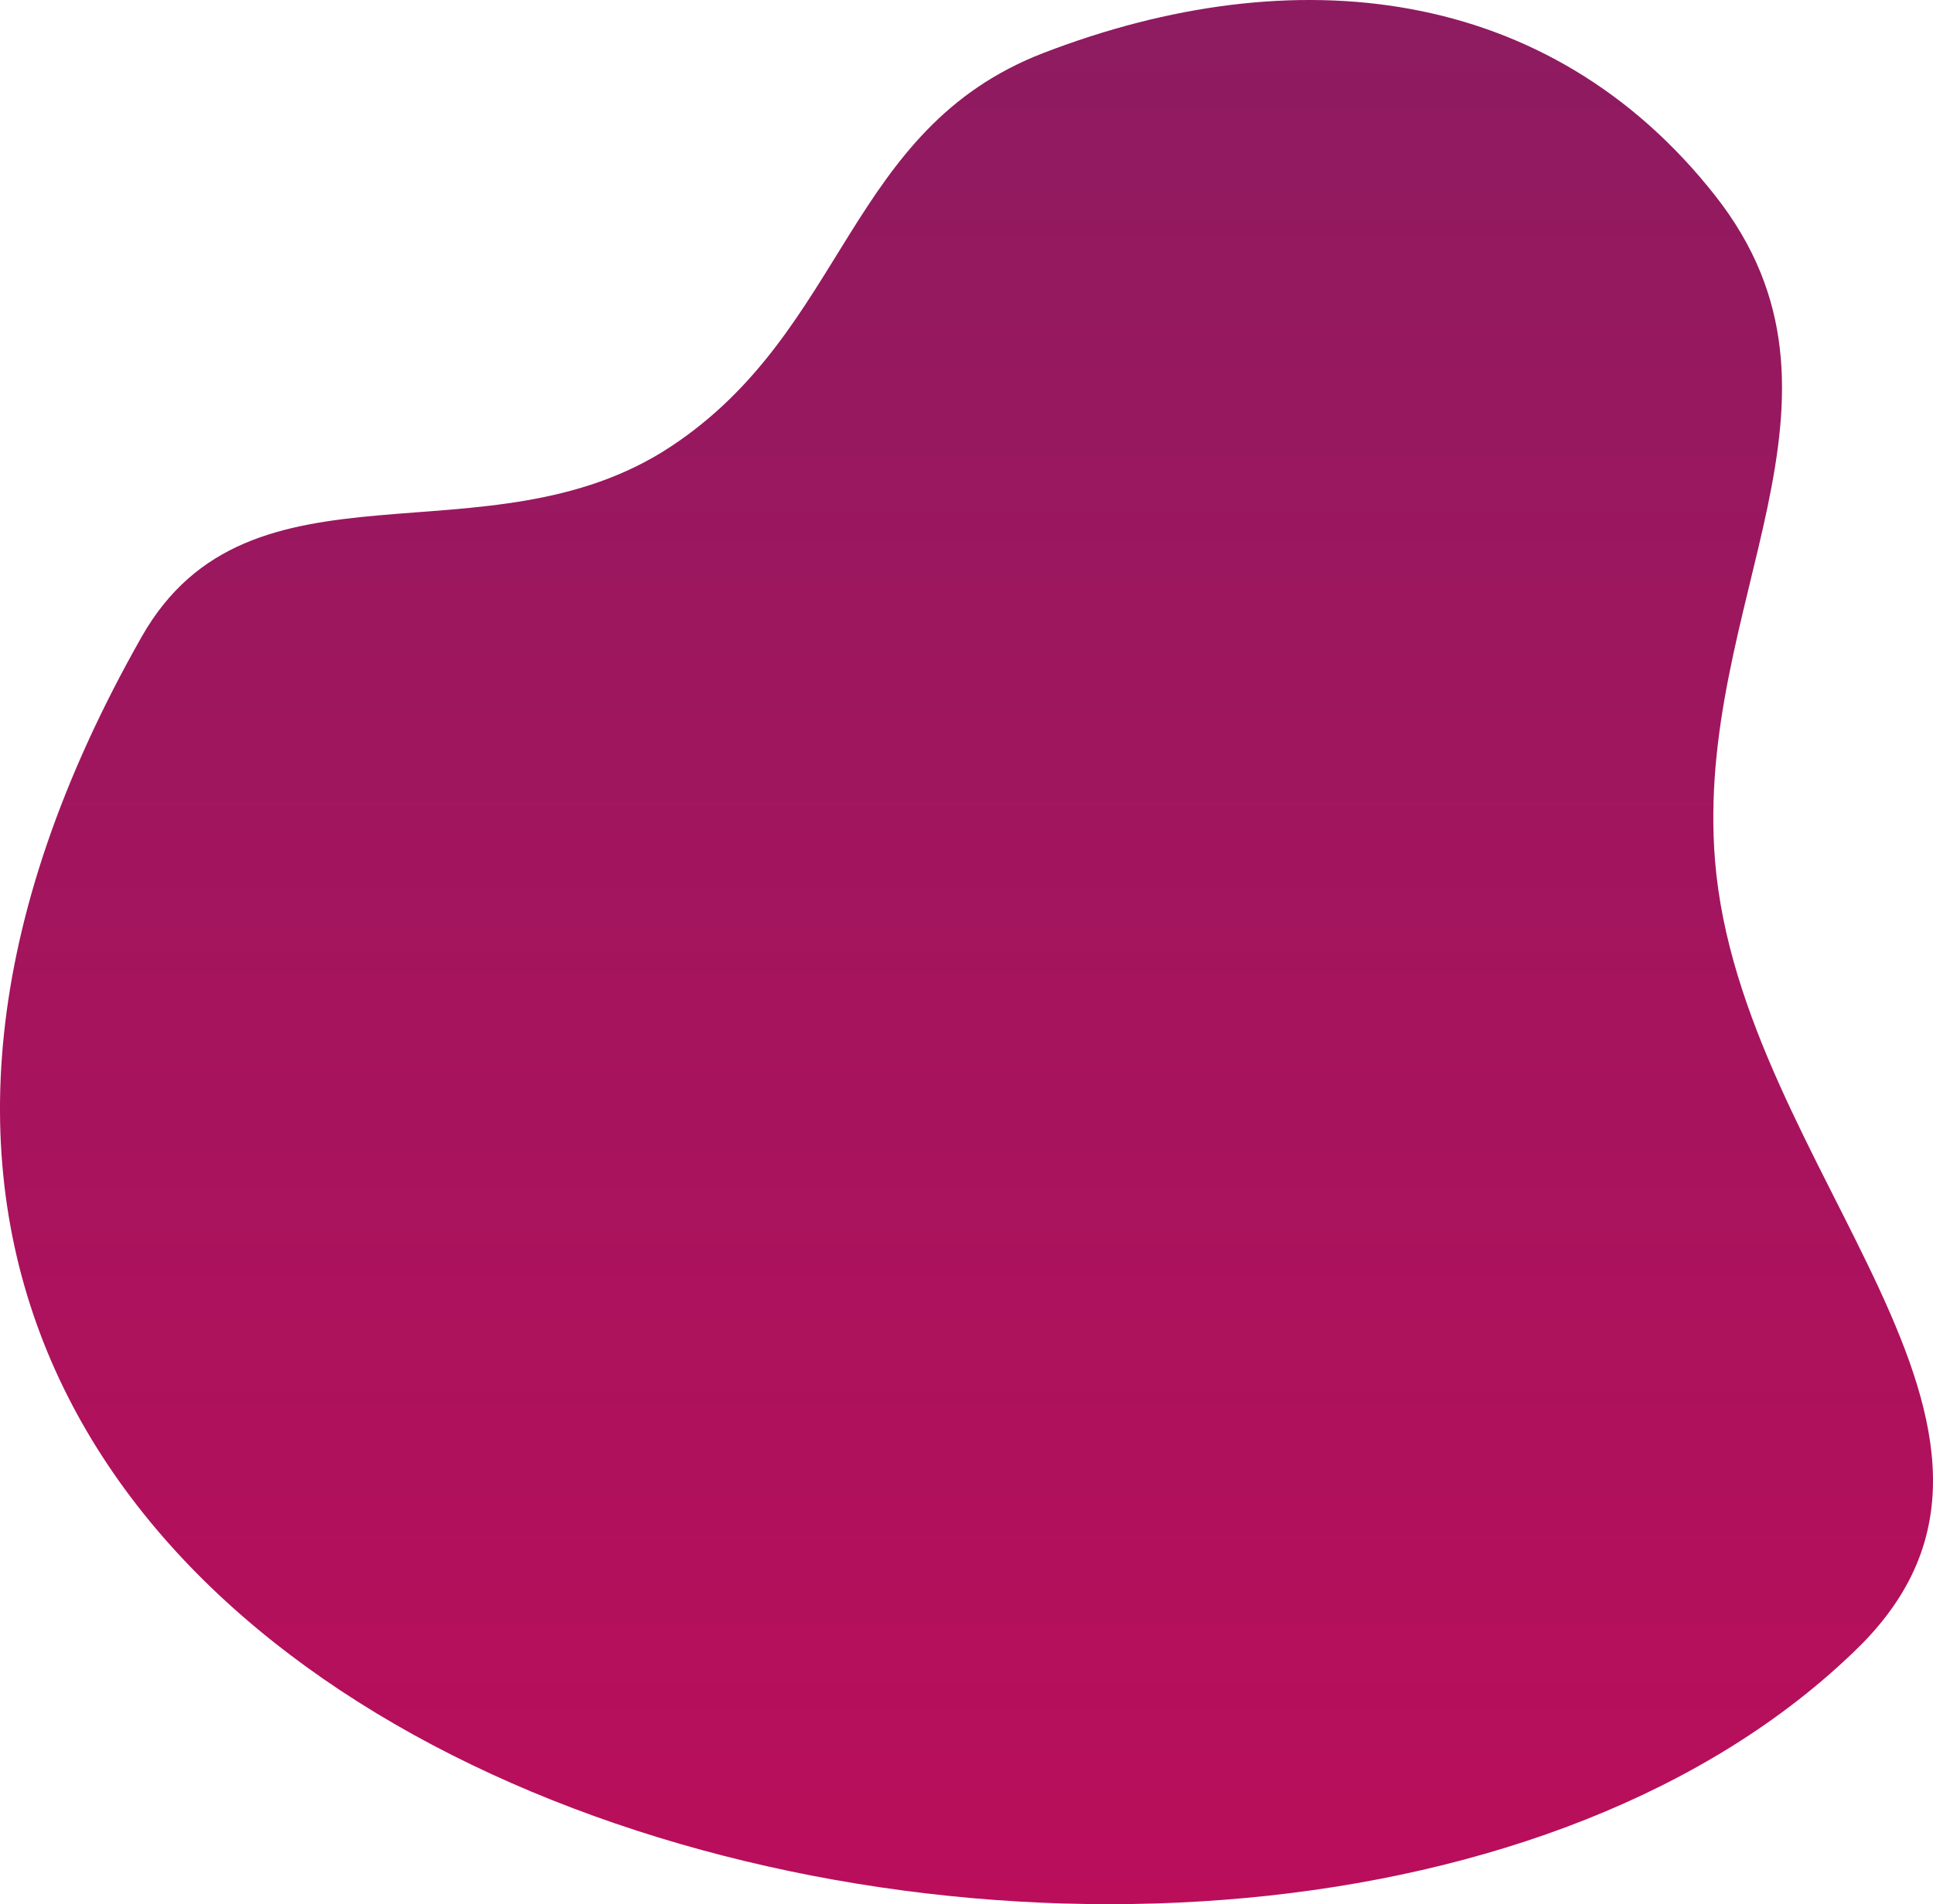 <svg width="204" height="201" viewBox="0 0 204 201" fill="none" xmlns="http://www.w3.org/2000/svg">
<path d="M70.779 47.149C51.437 59.91 26.394 47.048 14.953 67.215C-53.755 188.325 133.045 235.623 196.028 173.993C219.593 150.934 183.673 123.746 180.998 90.863C178.774 63.527 197.962 42.167 180.998 20.633C163.48 -1.604 136.544 -4.582 110.143 5.584C89.291 13.613 89.434 34.841 70.779 47.149Z" fill="url(#paint0_linear_8_68)"/>
<defs>
<linearGradient id="paint0_linear_8_68" x1="102" y1="0" x2="102" y2="201" gradientUnits="userSpaceOnUse">
<stop stop-color="#8E1B60"/>
<stop offset="1" stop-color="#BA0E5B"/>
</linearGradient>
</defs>
</svg>
